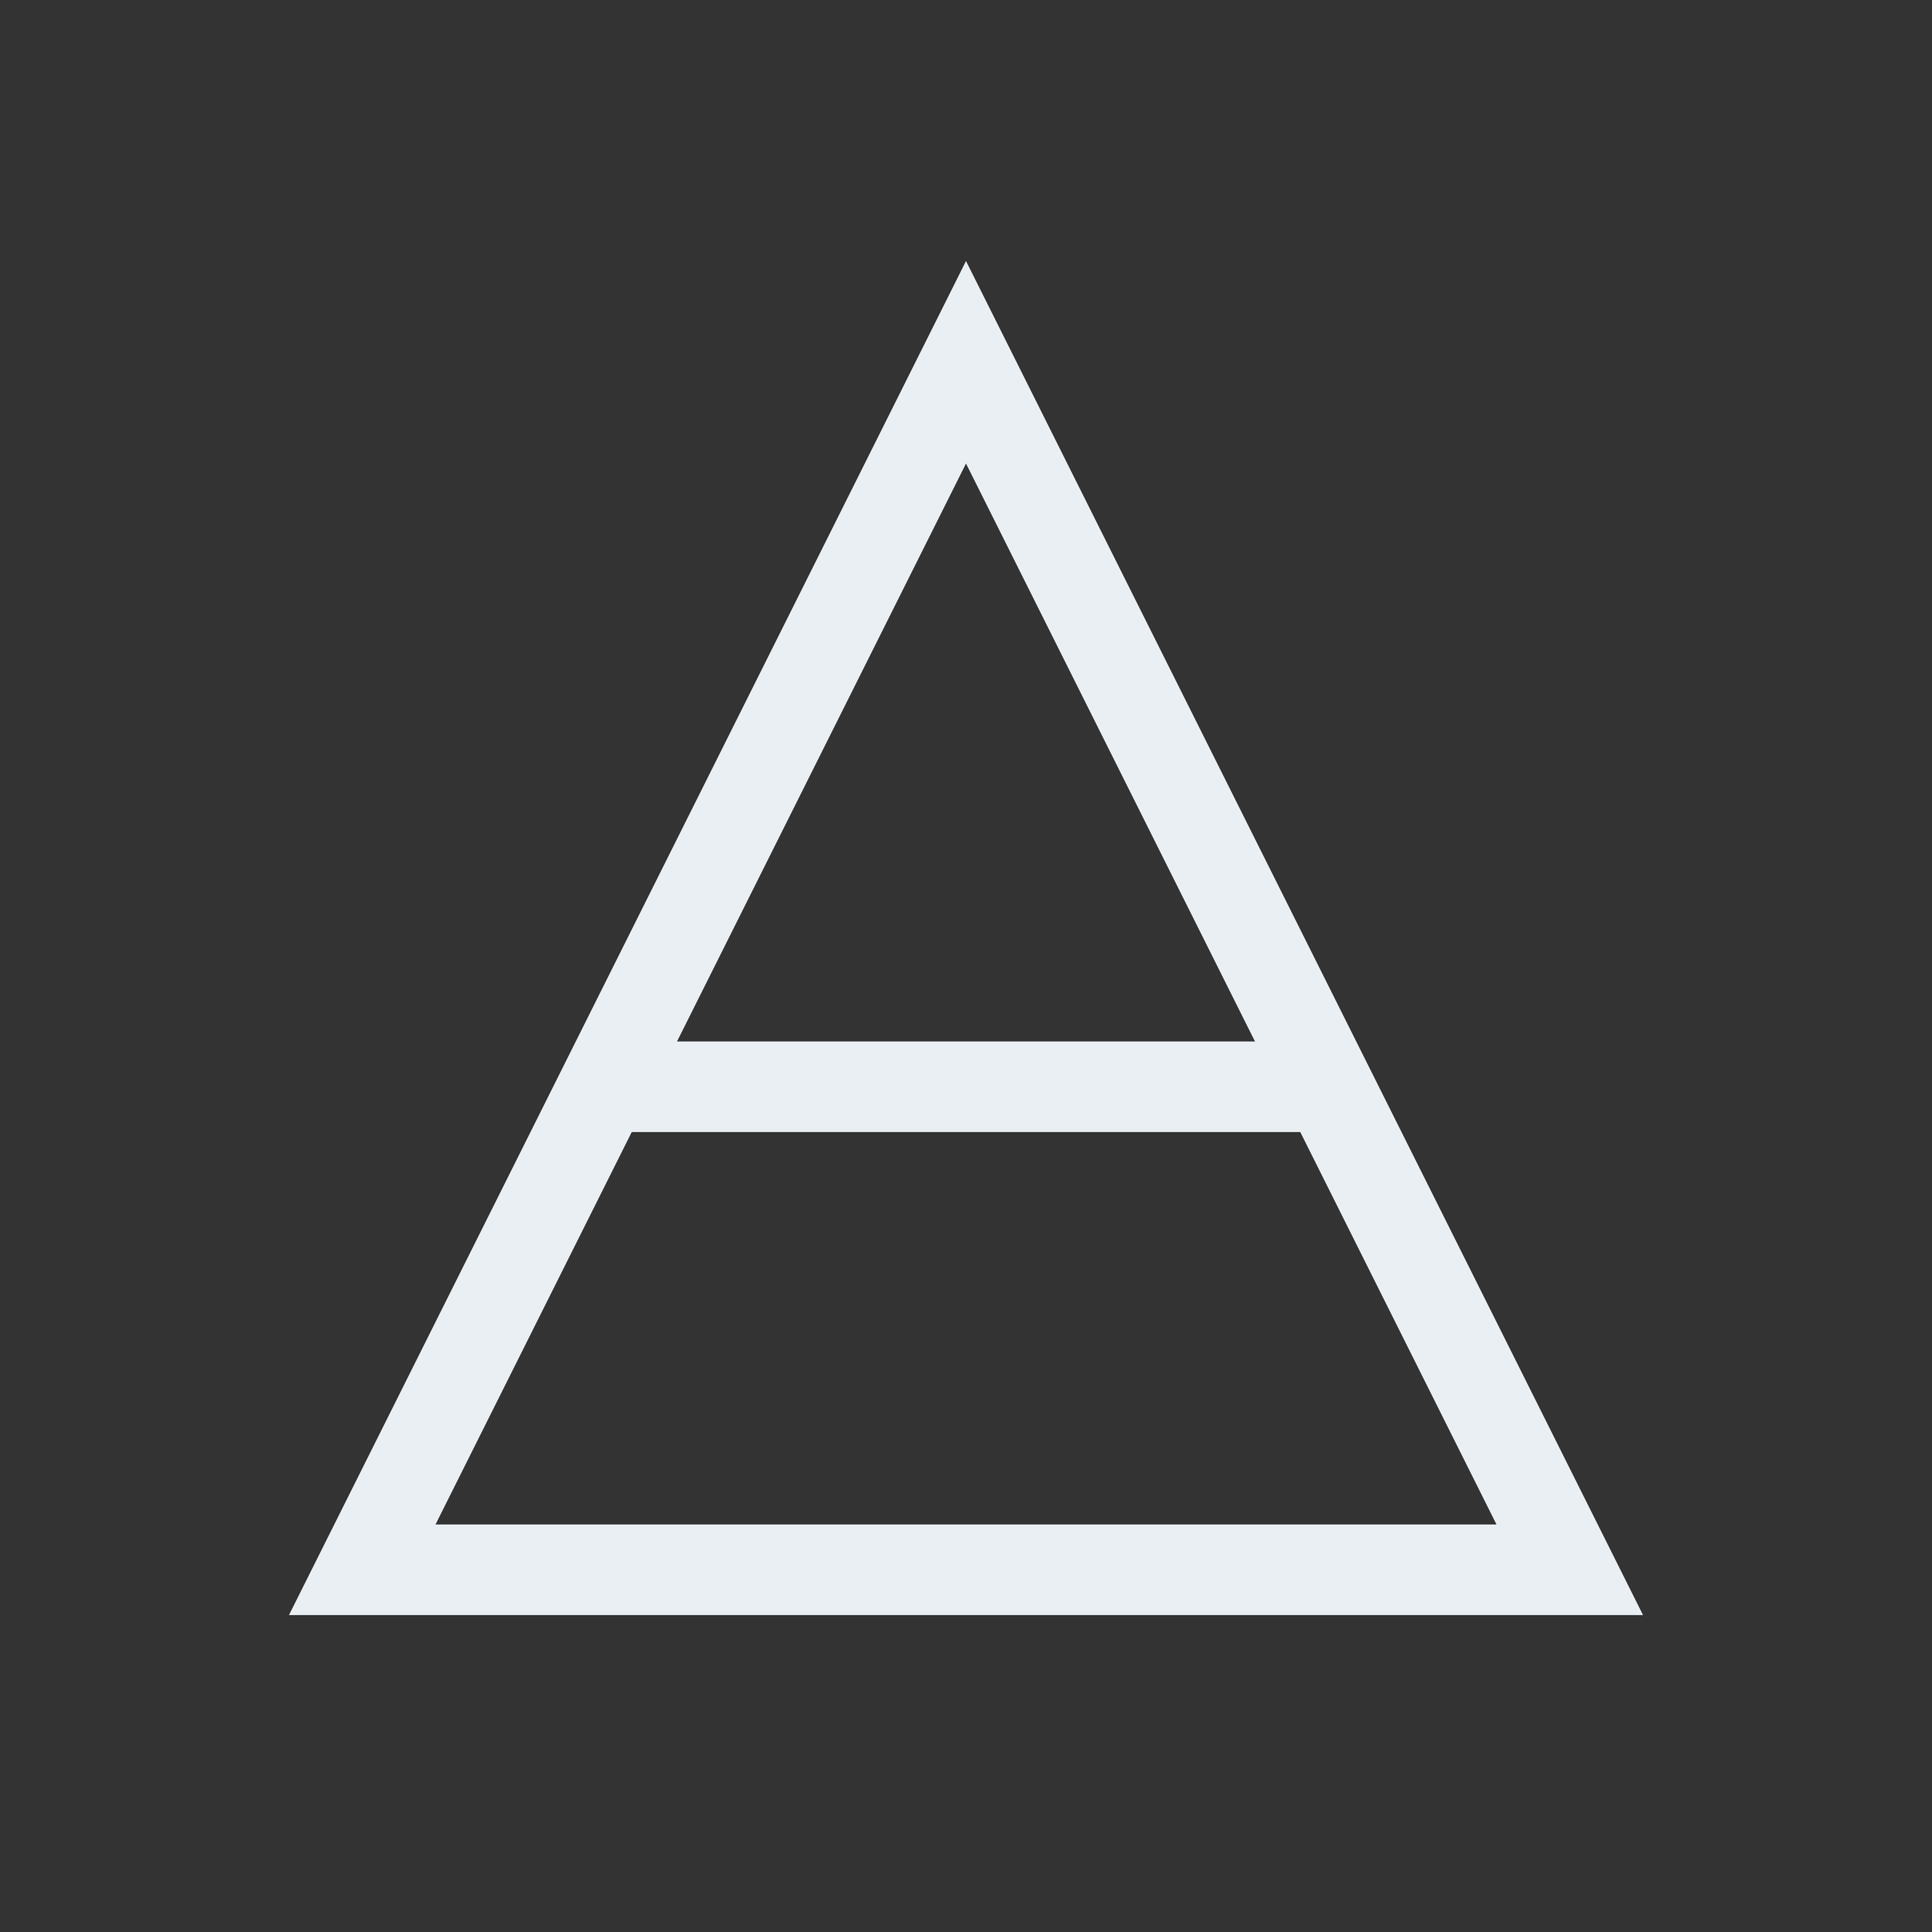 <svg width="32" height="32" viewBox="0 0 32 32" fill="none" xmlns="http://www.w3.org/2000/svg">
<rect x="0" y="0" width="32" height="32" fill="#333333" stroke="none"/>
<path d="M26 26H6L16 6L26 26Z" stroke="#EAEFF3" stroke-width="1.5"/>
<path d="M10 18L22 18" stroke="#EAEFF3" stroke-width="1.5"/>
</svg>
